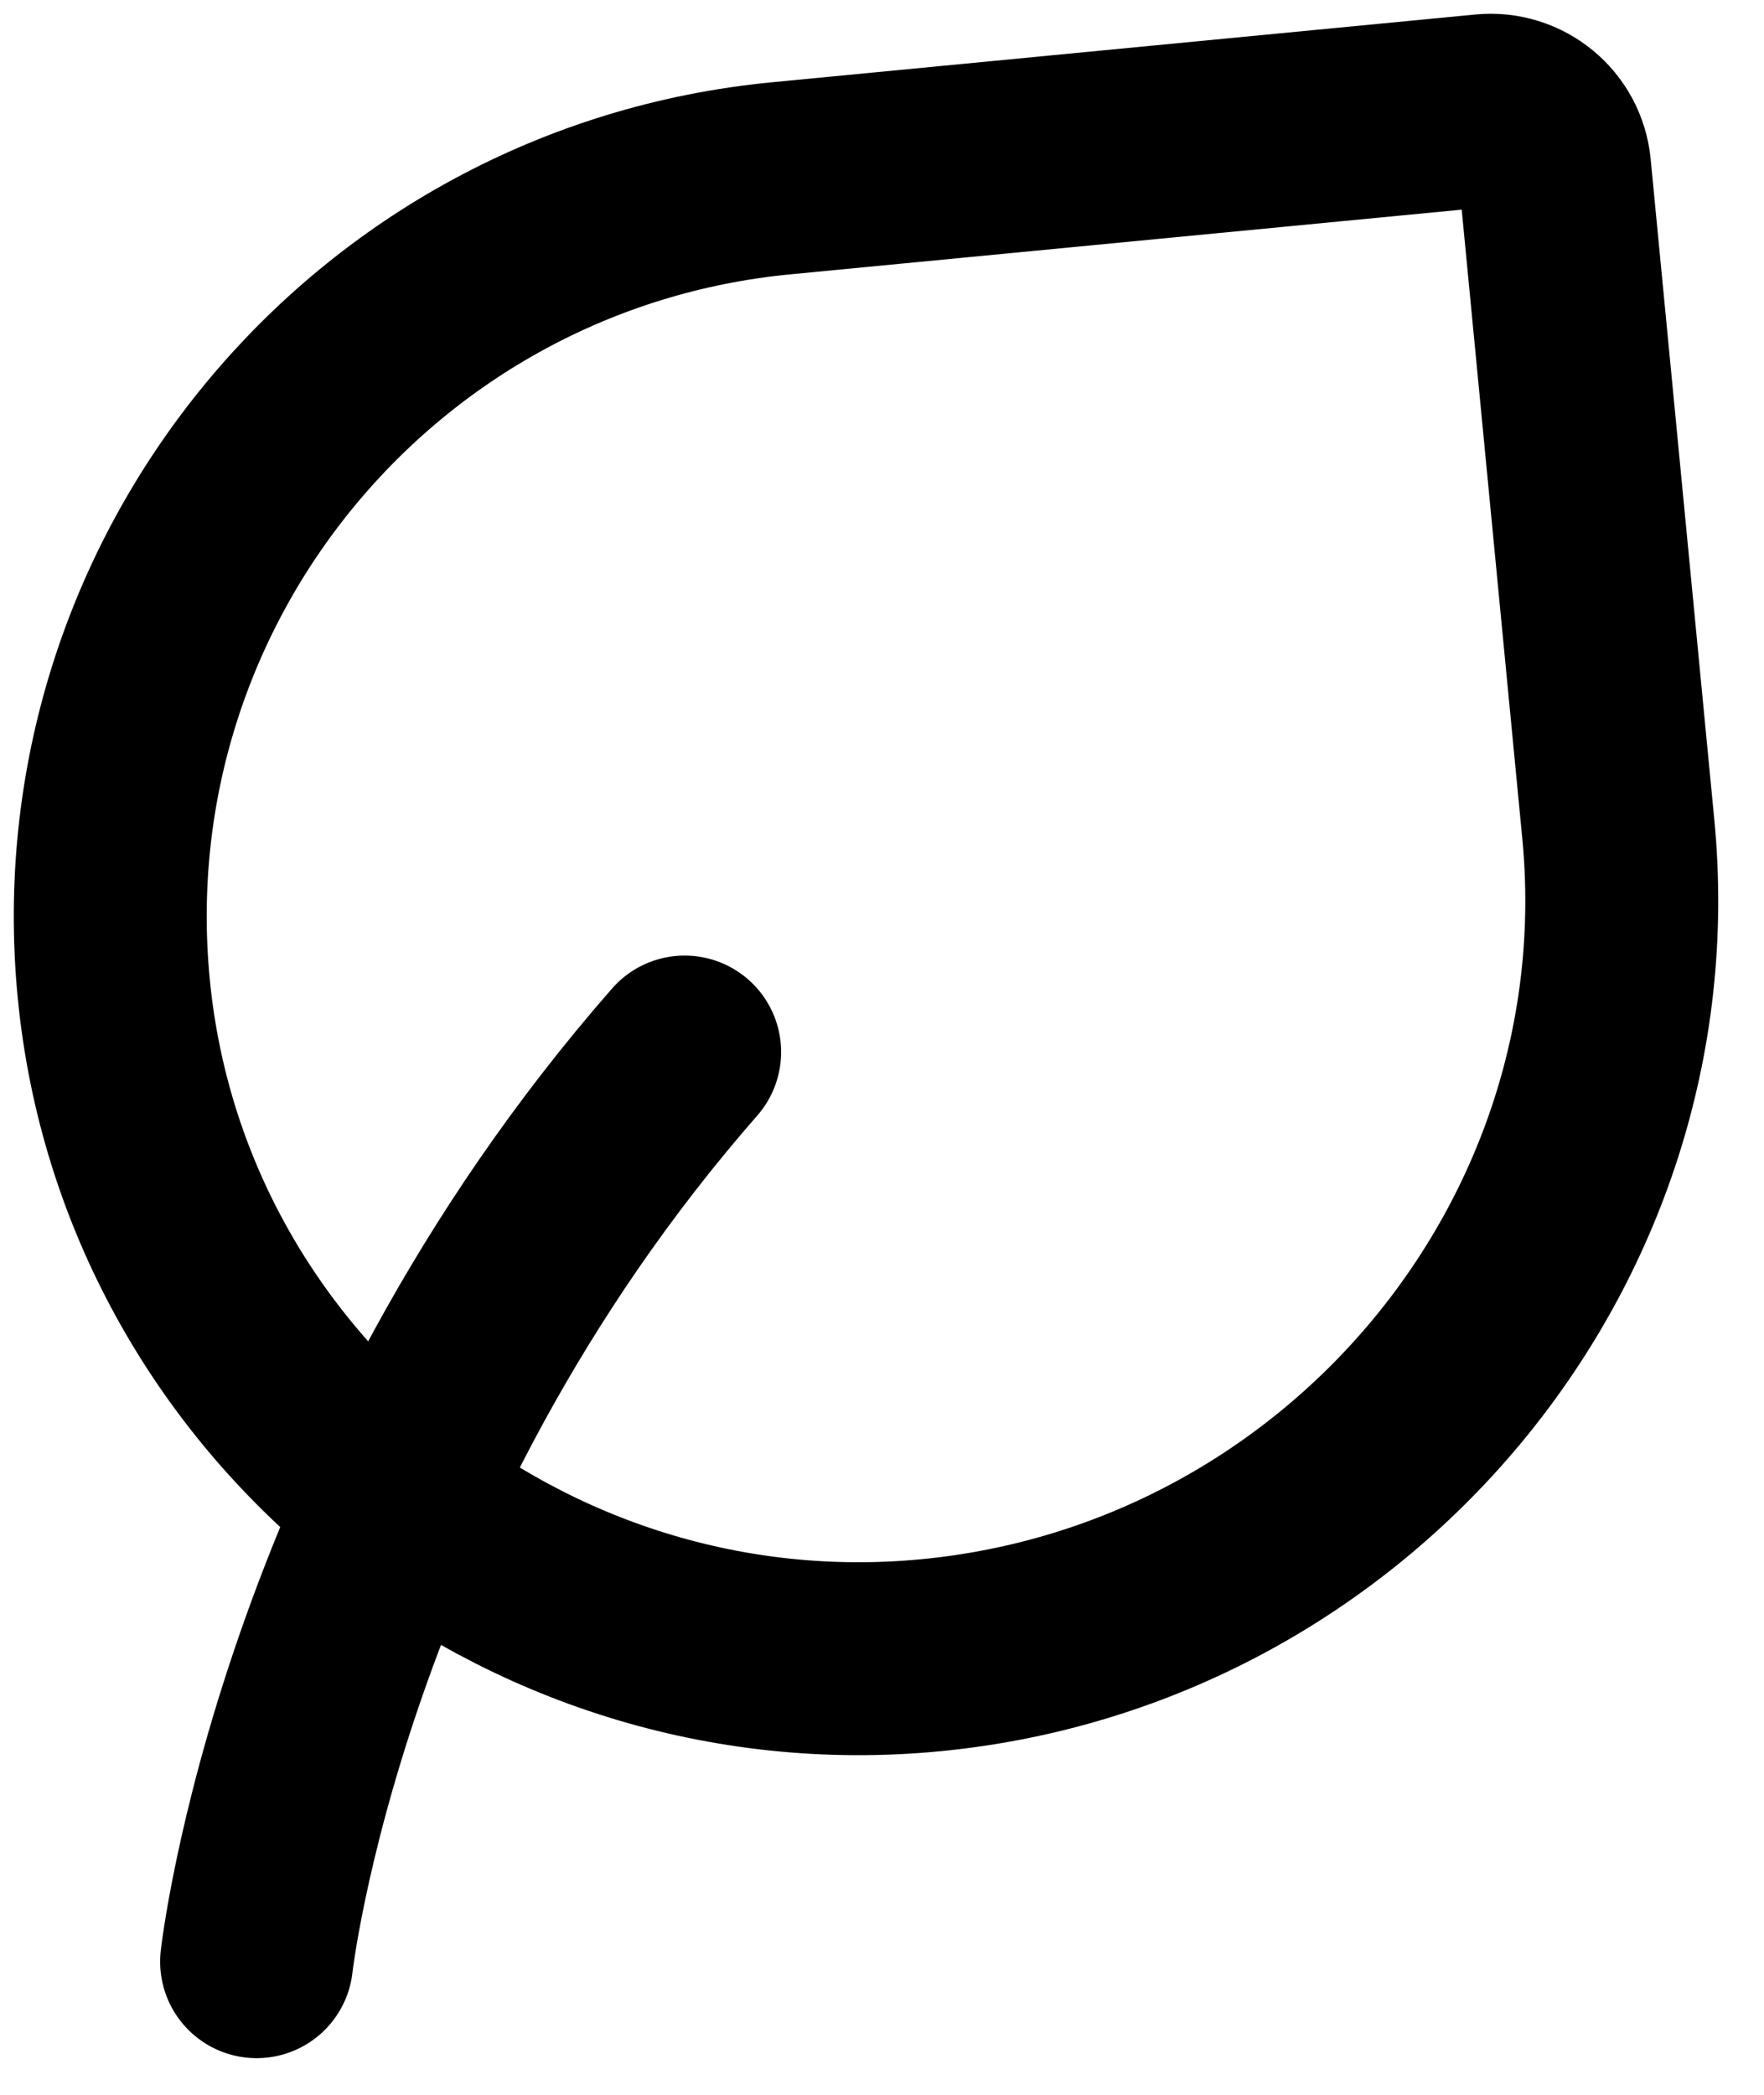 <svg viewBox="0 0 32 38" fill="none" xmlns="http://www.w3.org/2000/svg">
  <path d="M4.655 35.585C4.655 35.585 5.626 26.849 12.42 19.084" stroke="black" stroke-width="3.5"
    stroke-linecap="round" stroke-linejoin="round" />
  <path
    d="M28.202 3.053L29.357 15.04C30.083 22.583 24.427 29.3 16.883 30.026C9.481 30.739 2.776 25.329 2.063 17.927C1.35 10.525 6.773 3.946 14.175 3.234L26.931 2.005C27.572 1.944 28.141 2.413 28.202 3.053Z"
    stroke="black" stroke-width="3.5" stroke-linecap="round" stroke-linejoin="round" />
</svg>